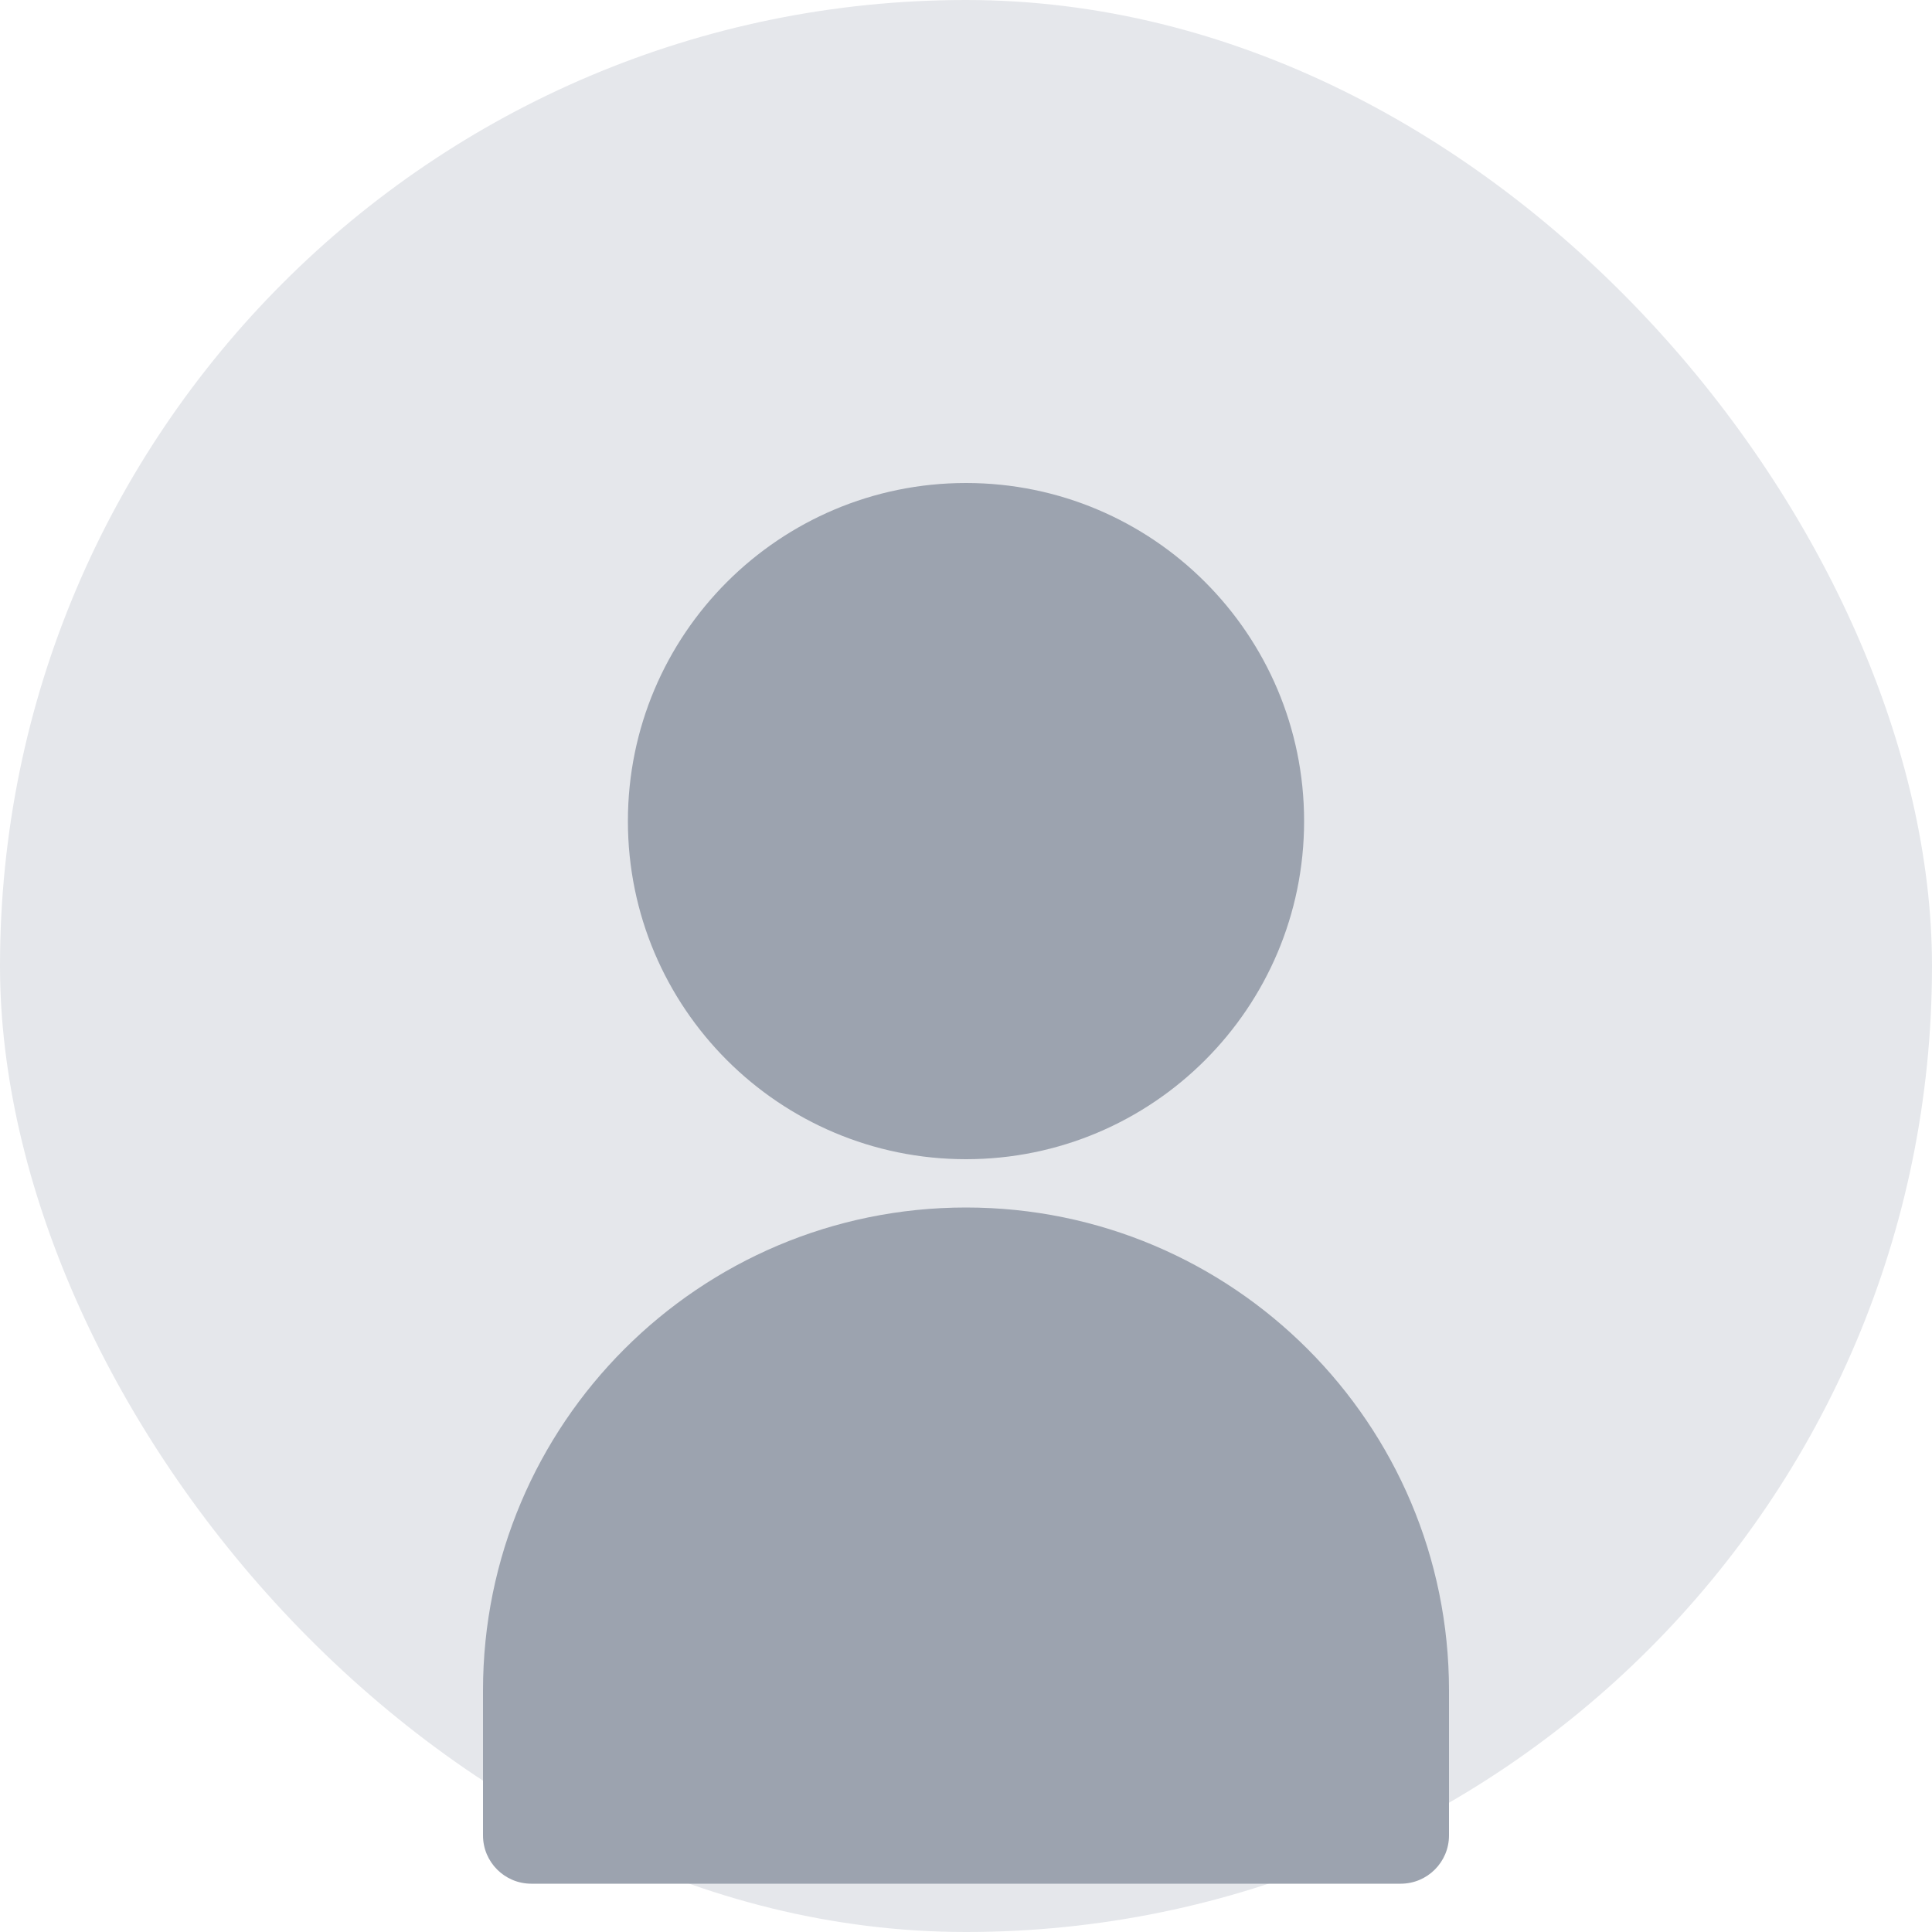 <?xml version="1.0" encoding="UTF-8"?>
<svg width="80" height="80" viewBox="0 0 80 80" fill="none" xmlns="http://www.w3.org/2000/svg">
  <rect width="80" height="80" rx="40" fill="#E5E7EB"/>
  <path d="M40 20C32.268 20 26 26.268 26 34C26 41.732 32.268 48 40 48C47.732 48 54 41.732 54 34C54 26.268 47.732 20 40 20Z" fill="#9CA3AF"/>
  <path d="M40 50C28.954 50 20 58.954 20 70V76C20 77.105 20.895 78 22 78H58C59.105 78 60 77.105 60 76V70C60 58.954 51.046 50 40 50Z" fill="#9CA3AF"/>
</svg> 